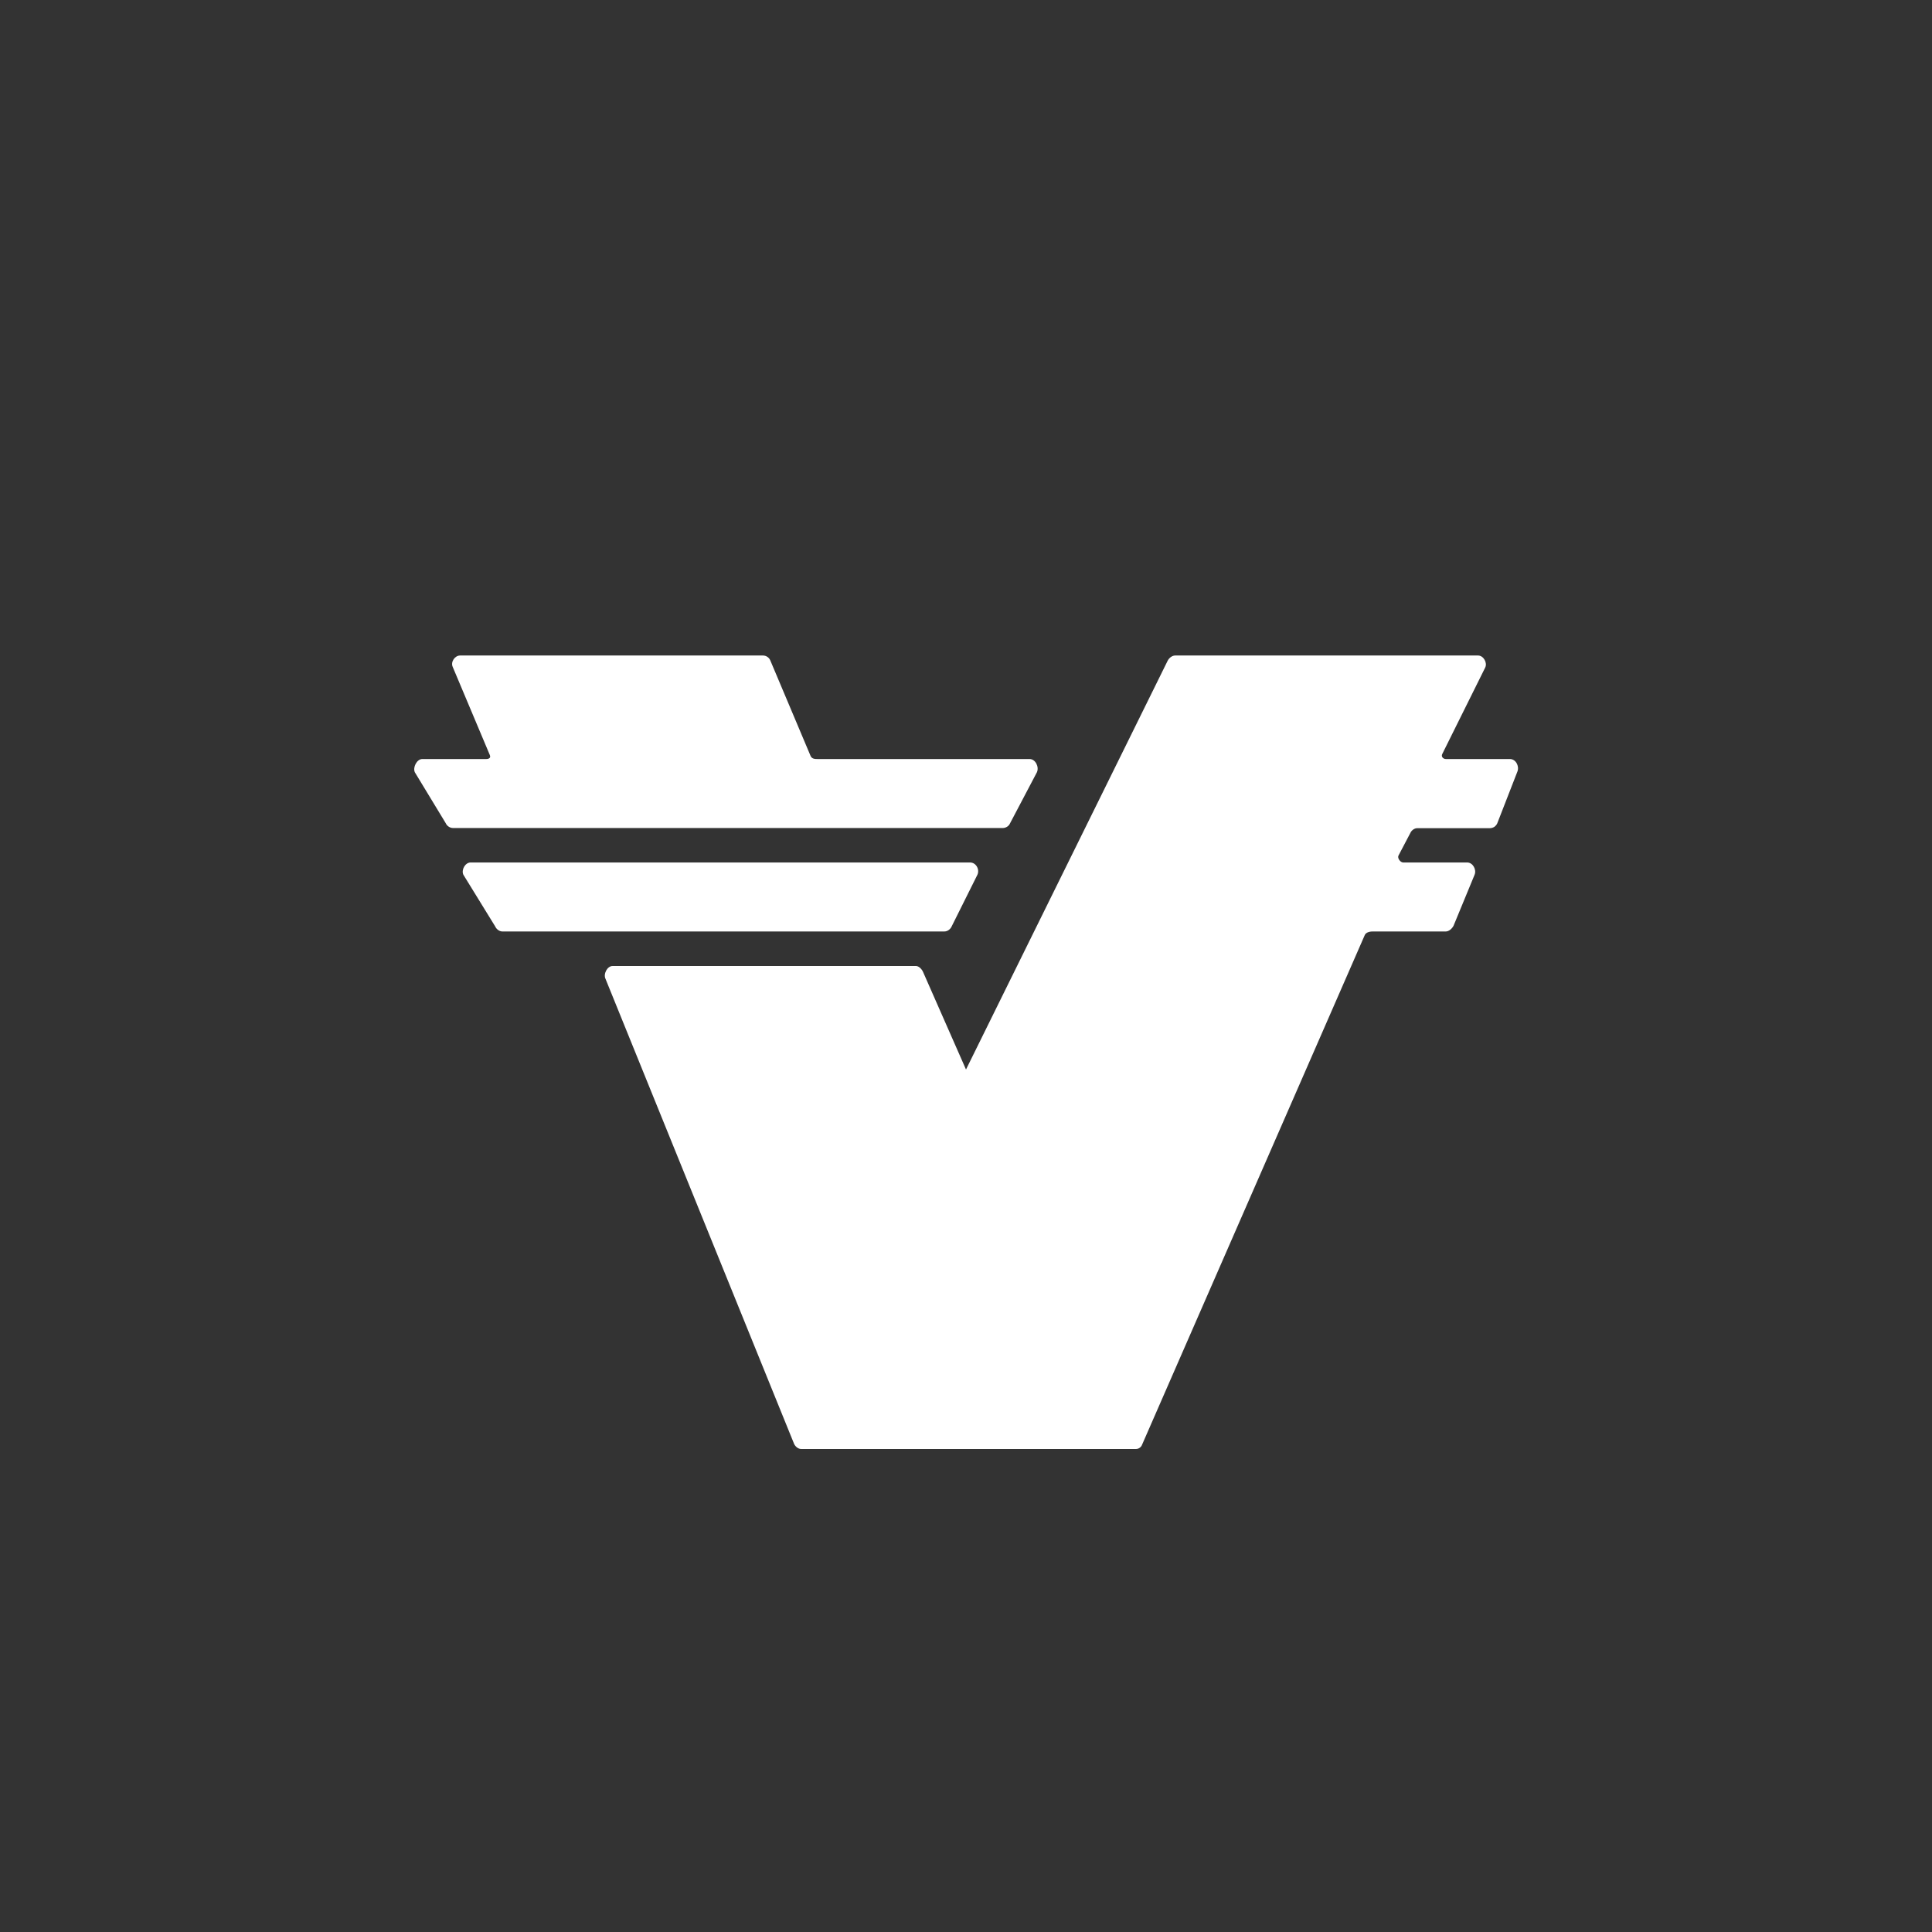 <svg width="24" height="24" viewBox="0 0 24 24" fill="none" xmlns="http://www.w3.org/2000/svg">
<rect x="0" y="0" width="24" height="24" fill="#333333" stroke="none"/>
<path d="M18.757 9.429C18.829 9.429 18.876 9.515 18.85 9.584L18.599 10.229C18.591 10.247 18.577 10.262 18.561 10.273C18.544 10.283 18.524 10.288 18.505 10.288H17.606C17.57 10.288 17.534 10.314 17.518 10.351L17.372 10.629C17.357 10.661 17.396 10.714 17.431 10.714H18.225C18.297 10.714 18.344 10.803 18.318 10.866L18.056 11.501C18.038 11.535 18.001 11.57 17.962 11.571H17.064C17.024 11.569 16.97 11.579 16.954 11.615L14.187 17.947C14.181 17.963 14.17 17.977 14.156 17.986C14.142 17.996 14.126 18 14.109 18H9.957C9.918 18.002 9.88 17.971 9.864 17.935L7.522 12.16C7.492 12.1 7.543 12 7.61 12H11.378C11.414 12 11.451 12.038 11.467 12.075L12 13.286L14.505 8.208C14.523 8.173 14.56 8.143 14.599 8.143H18.361C18.428 8.143 18.479 8.232 18.45 8.292L17.916 9.367C17.9 9.399 17.927 9.429 17.962 9.429H18.757ZM12.548 10.226C12.54 10.244 12.528 10.259 12.512 10.269C12.495 10.28 12.476 10.286 12.457 10.286H5.629C5.609 10.286 5.59 10.28 5.574 10.269C5.558 10.259 5.545 10.244 5.537 10.226L5.153 9.593C5.126 9.532 5.178 9.43 5.245 9.429H6.039C6.076 9.429 6.099 9.413 6.085 9.38L5.624 8.285C5.596 8.224 5.648 8.144 5.715 8.143H9.478C9.517 8.143 9.553 8.167 9.568 8.202L10.07 9.392C10.087 9.428 10.122 9.429 10.161 9.429H12.791C12.862 9.429 12.911 9.526 12.881 9.593L12.548 10.226ZM11.823 11.506C11.808 11.542 11.771 11.571 11.732 11.571H6.24C6.202 11.571 6.165 11.541 6.15 11.506L5.756 10.866C5.728 10.805 5.779 10.714 5.846 10.714H12.051C12.124 10.714 12.172 10.799 12.142 10.866L11.823 11.506Z" fill="white"/>
</svg>
